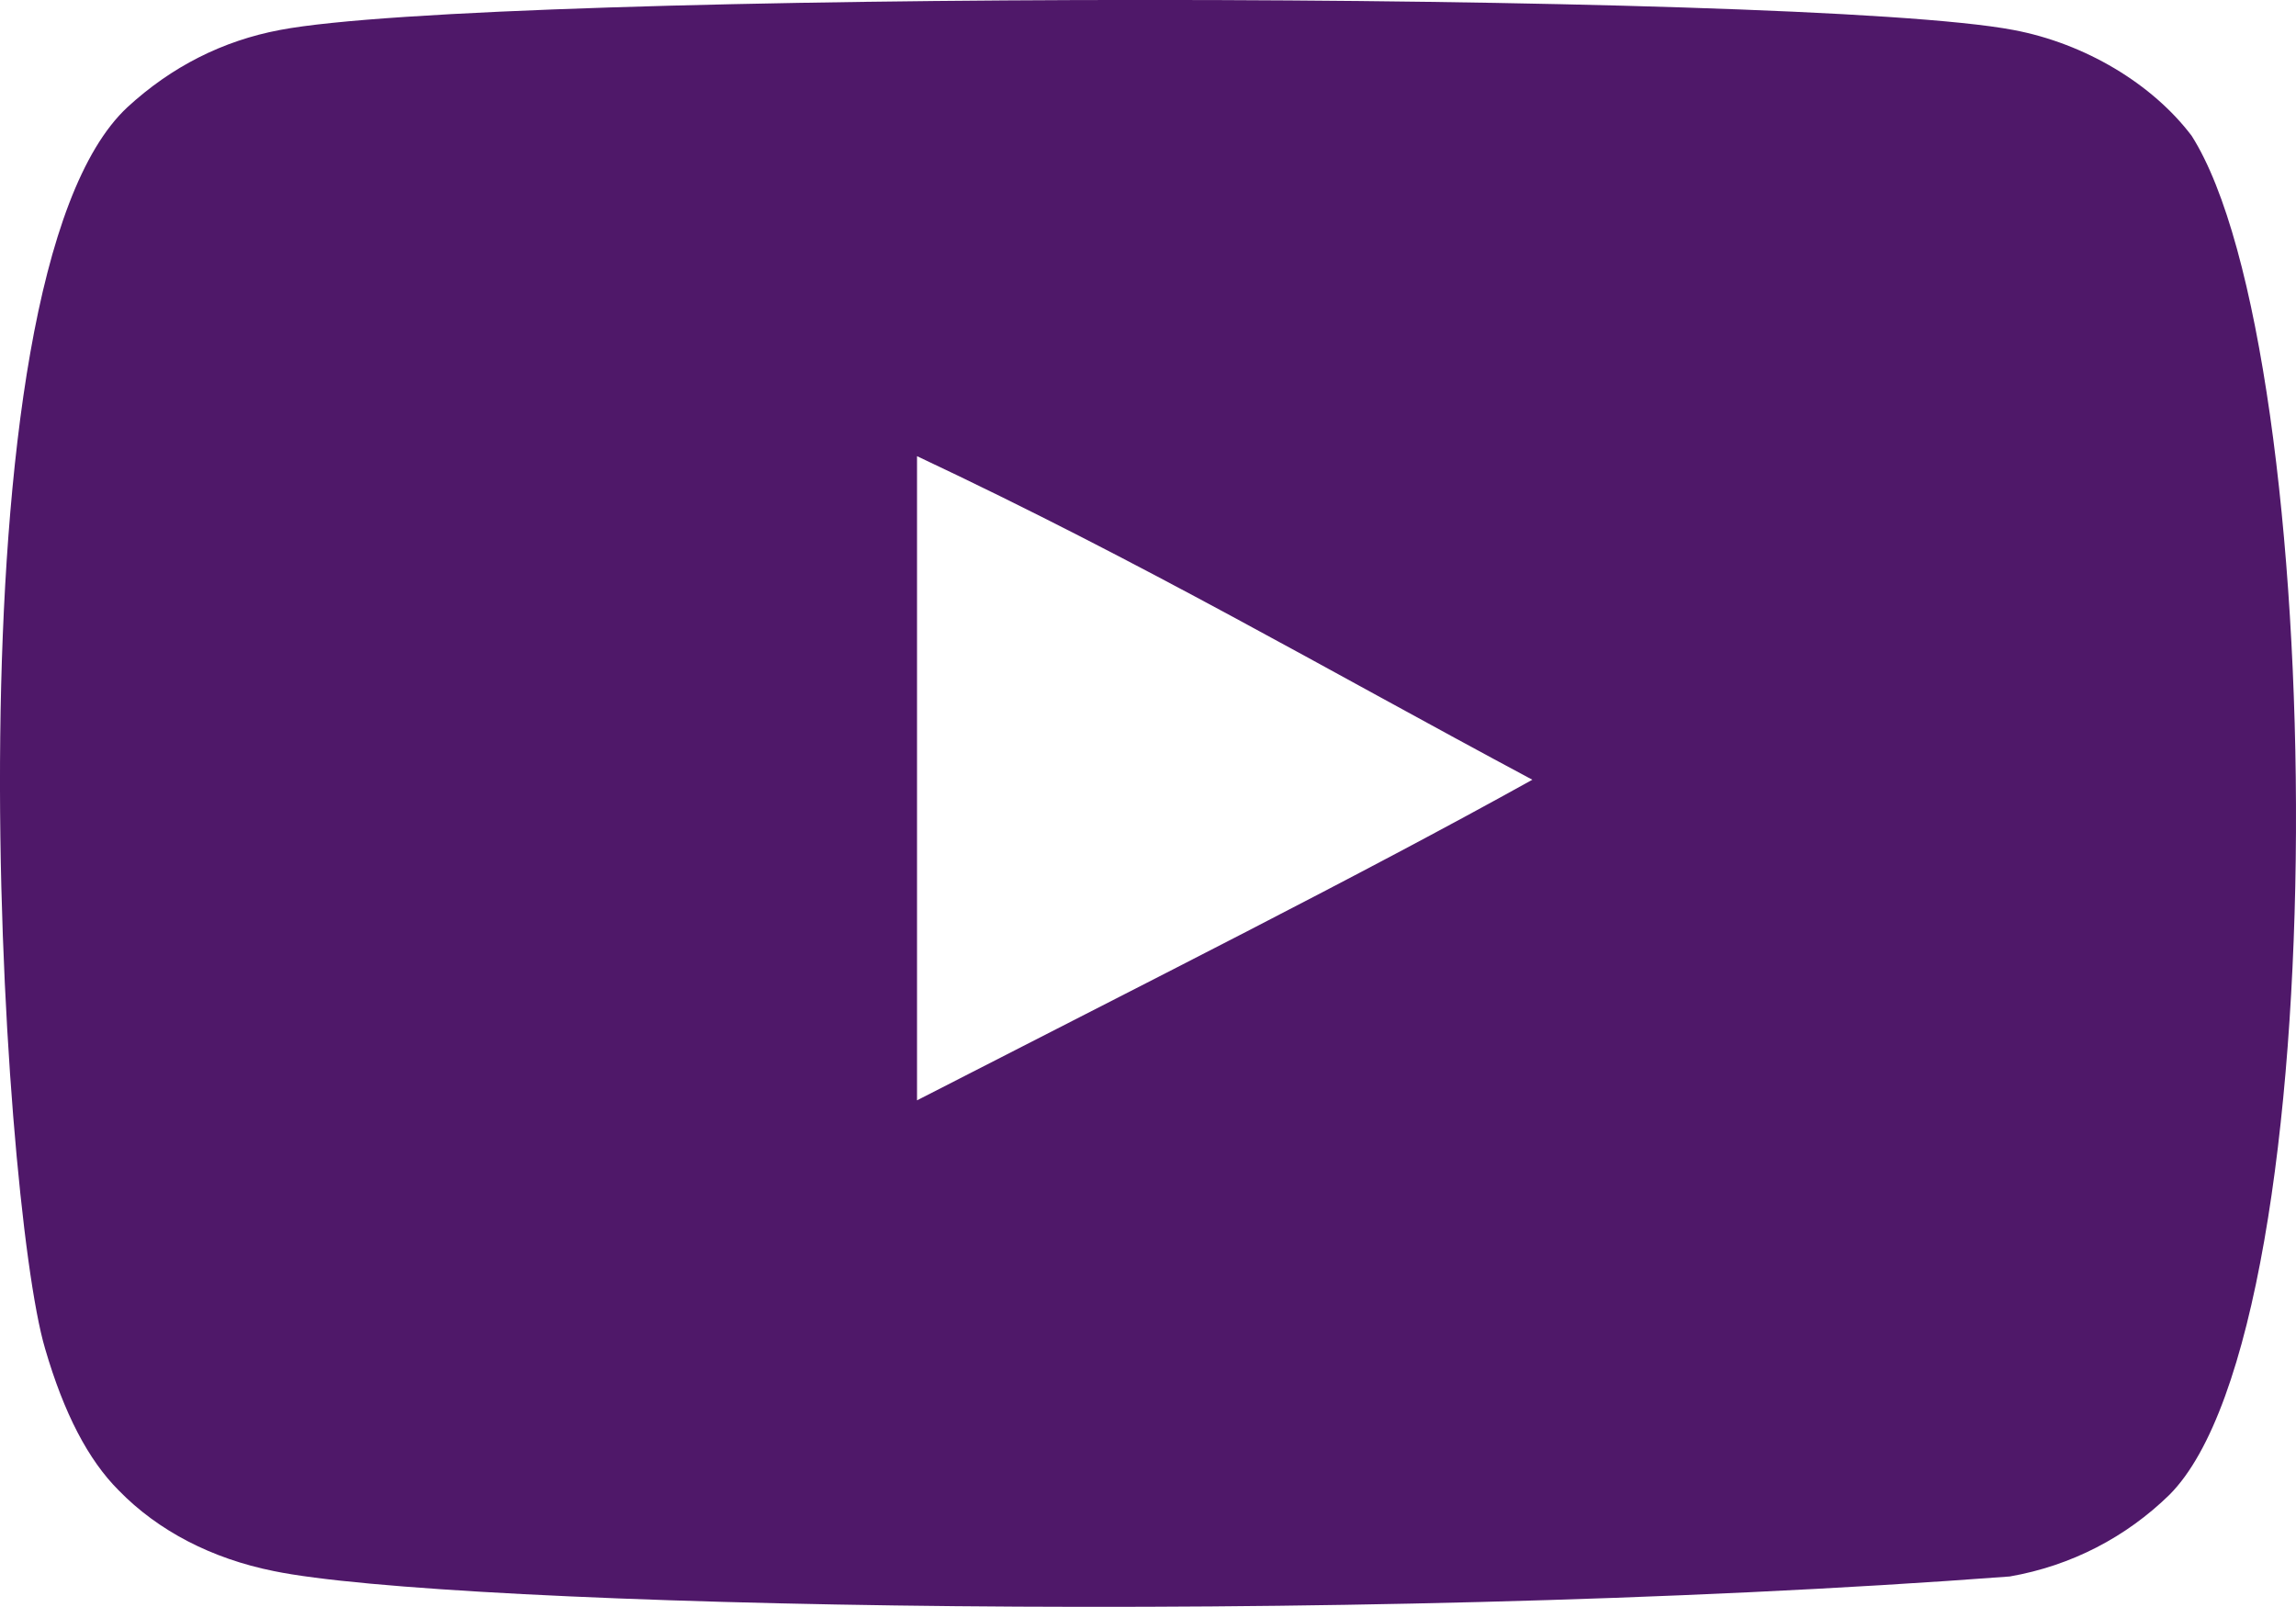 <?xml version="1.0" encoding="utf-8"?>
<!-- Generator: Adobe Illustrator 16.0.0, SVG Export Plug-In . SVG Version: 6.00 Build 0)  -->
<!DOCTYPE svg PUBLIC "-//W3C//DTD SVG 1.1//EN" "http://www.w3.org/Graphics/SVG/1.1/DTD/svg11.dtd">
<svg version="1.1" id="Layer_1" xmlns="http://www.w3.org/2000/svg" xmlns:xlink="http://www.w3.org/1999/xlink" x="0px" y="0px"
	 width="20px" height="14px" viewBox="0 0 20 14" enable-background="new 0 0 20 14" xml:space="preserve">
<title>youtube [#168]</title>
<desc>Created with Sketch.</desc>
<g id="Page-1">
	<g id="Dribbble-Light-Preview" transform="translate(-300, -7442)">
		<g id="icons" transform="translate(56, 160)">
			<path id="youtube-_x5B__x23_168_x5D_" fill="#4F1869" d="M251.988,7291.586v-5.612c1.992,0.938,3.535,1.843,5.36,2.819
				C255.844,7289.629,253.98,7290.564,251.988,7291.586 M263.091,7283.183c-0.343-0.453-0.929-0.805-1.553-0.922
				c-1.833-0.348-13.267-0.349-15.099,0c-0.5,0.094-0.945,0.32-1.328,0.672c-1.612,1.496-1.106,9.518-0.718,10.817
				c0.164,0.563,0.375,0.968,0.641,1.234c0.343,0.353,0.812,0.595,1.351,0.703c1.509,0.313,9.284,0.487,15.122,0.047
				c0.538-0.094,1.014-0.344,1.39-0.711C264.386,7293.535,264.284,7285.062,263.091,7283.183"/>
		</g>
	</g>
</g>
</svg>
